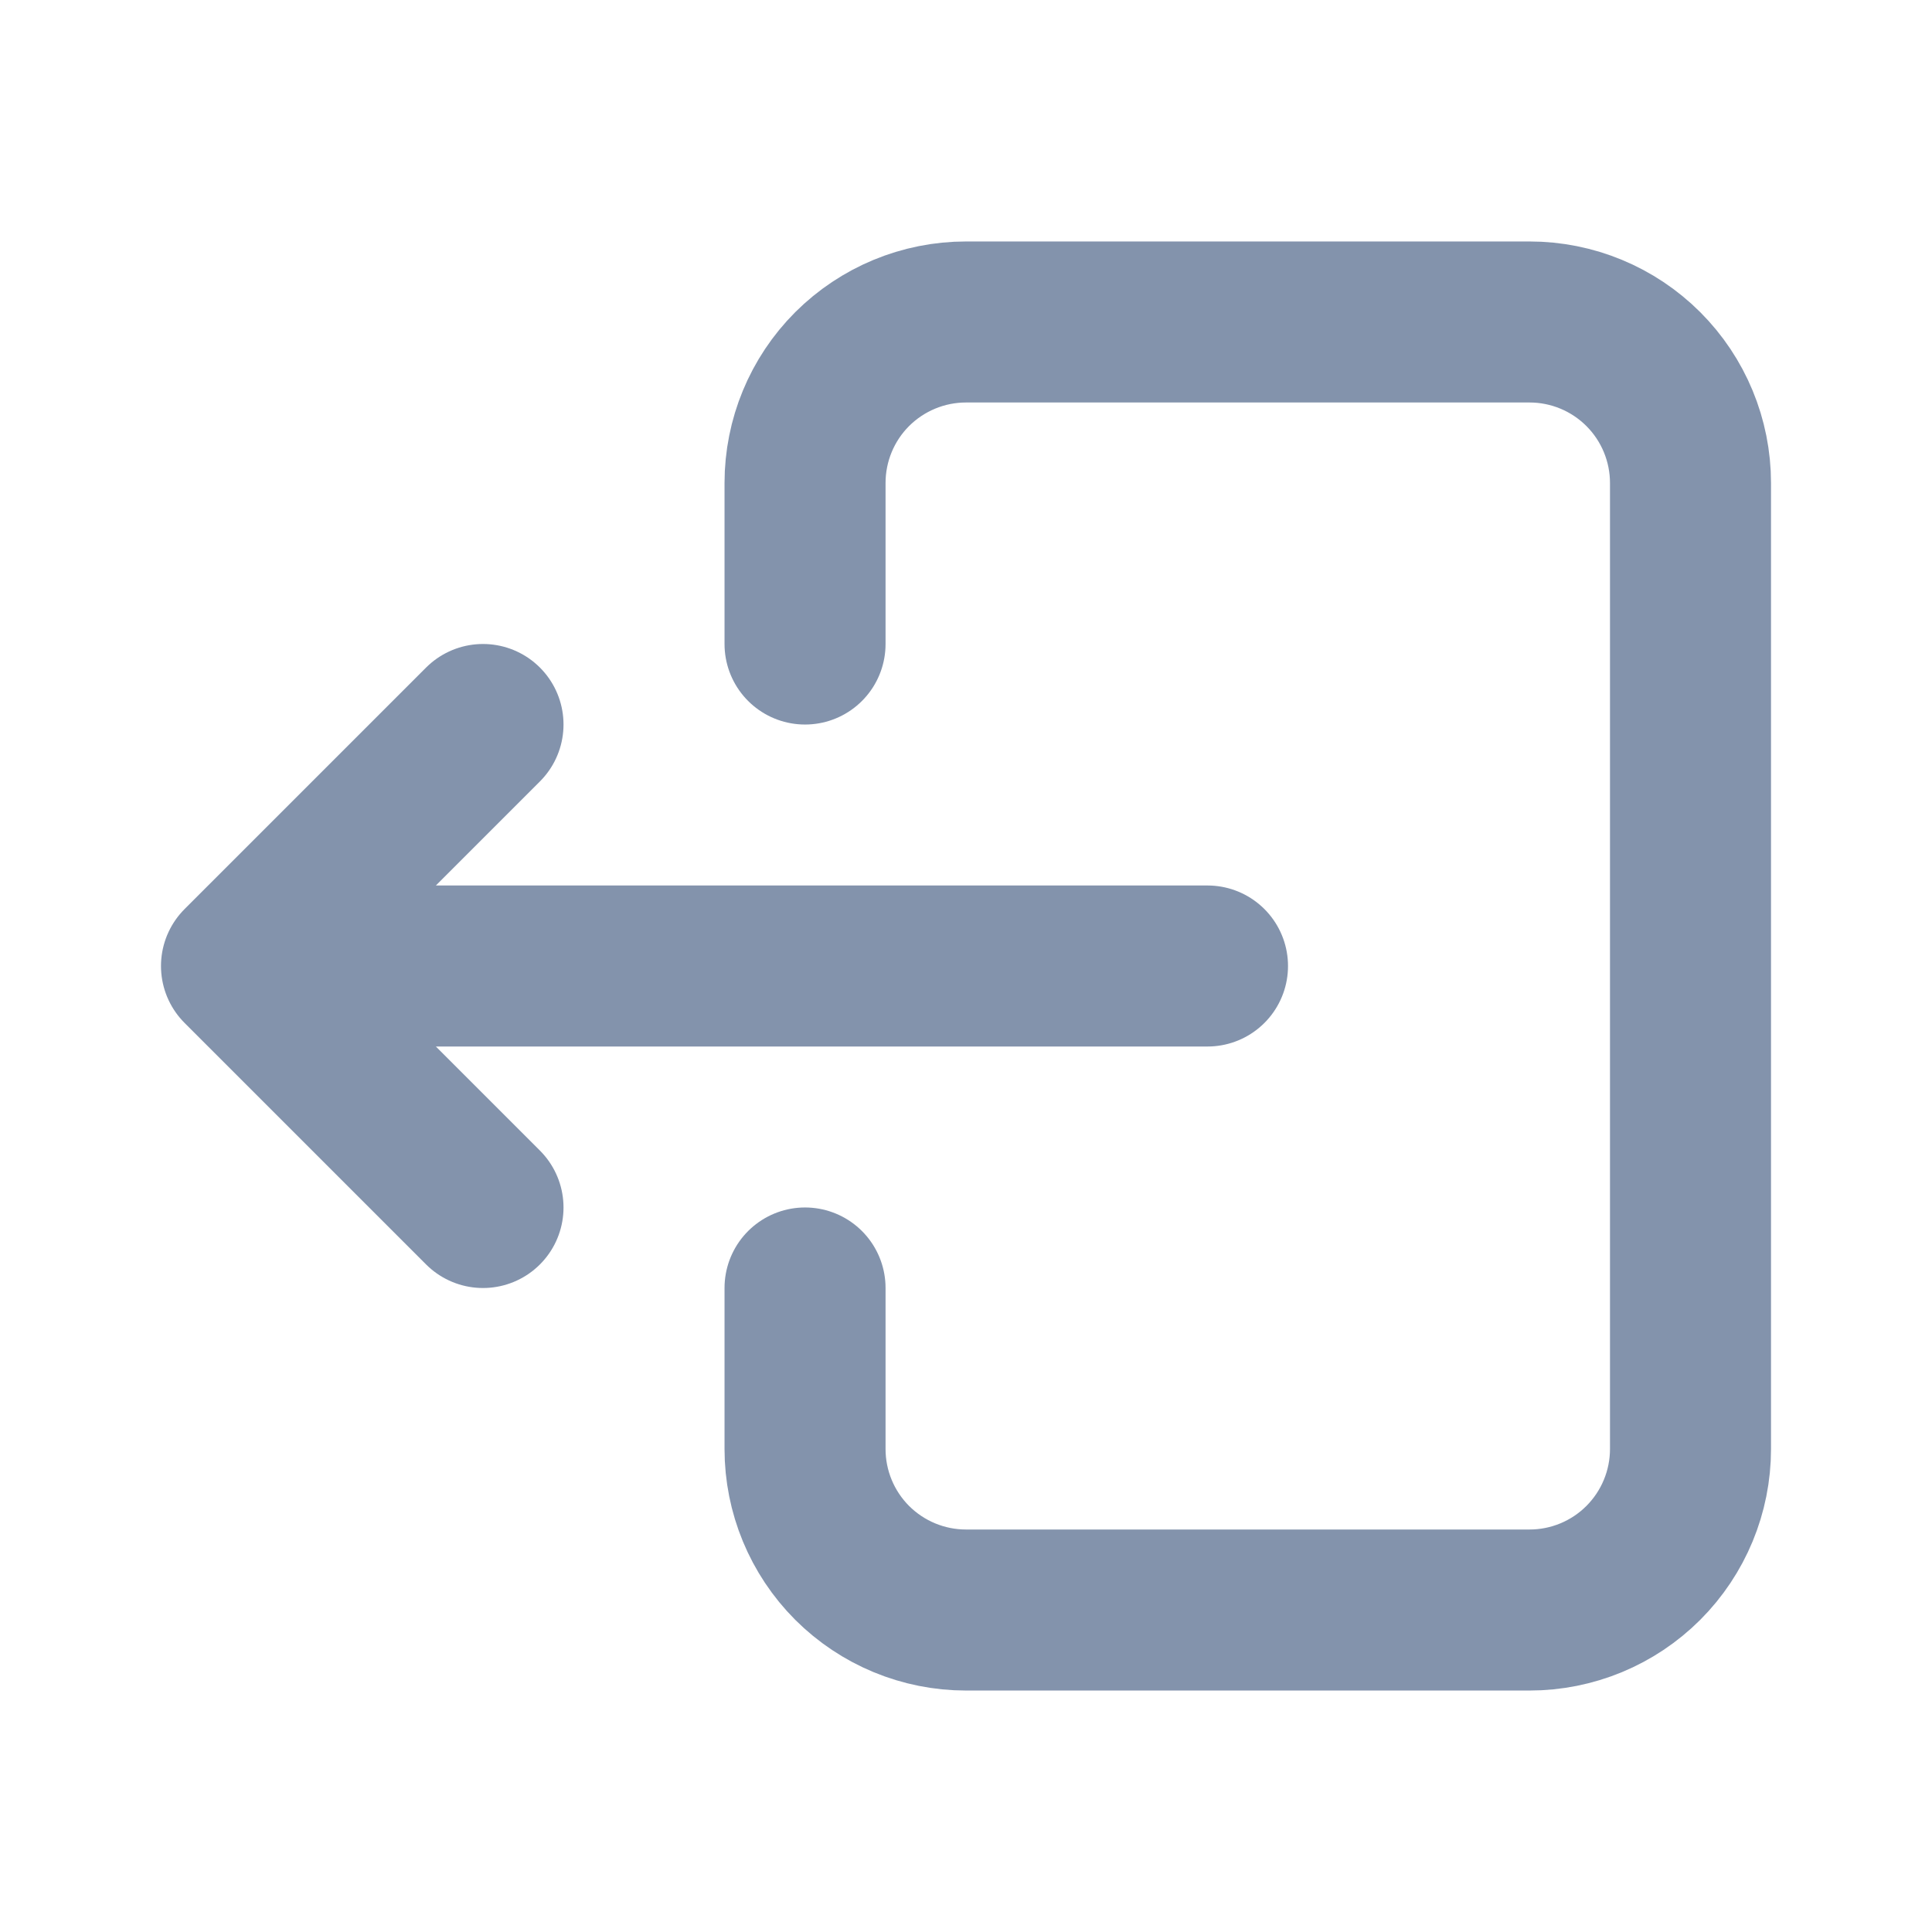 <svg width="32" height="32" viewBox="0 0 32 32" fill="none" xmlns="http://www.w3.org/2000/svg">
<path d="M13.334 10.667V8C13.334 7.293 13.614 6.614 14.114 6.114C14.615 5.614 15.293 5.333 16 5.333H25.334C26.041 5.333 26.719 5.614 27.219 6.114C27.719 6.614 28 7.293 28 8V24C28 24.707 27.719 25.385 27.219 25.886C26.719 26.386 26.041 26.667 25.334 26.667H16C15.293 26.667 14.615 26.386 14.114 25.886C13.614 25.385 13.334 24.707 13.334 24V21.333" stroke="#8393AC" stroke-width="2.667" stroke-linecap="round" stroke-linejoin="round"/>
<path d="M20 16H4M4 16L8 12M4 16L8 20" stroke="#8393AC" stroke-width="2.667" stroke-linecap="round" stroke-linejoin="round"/>
</svg>
